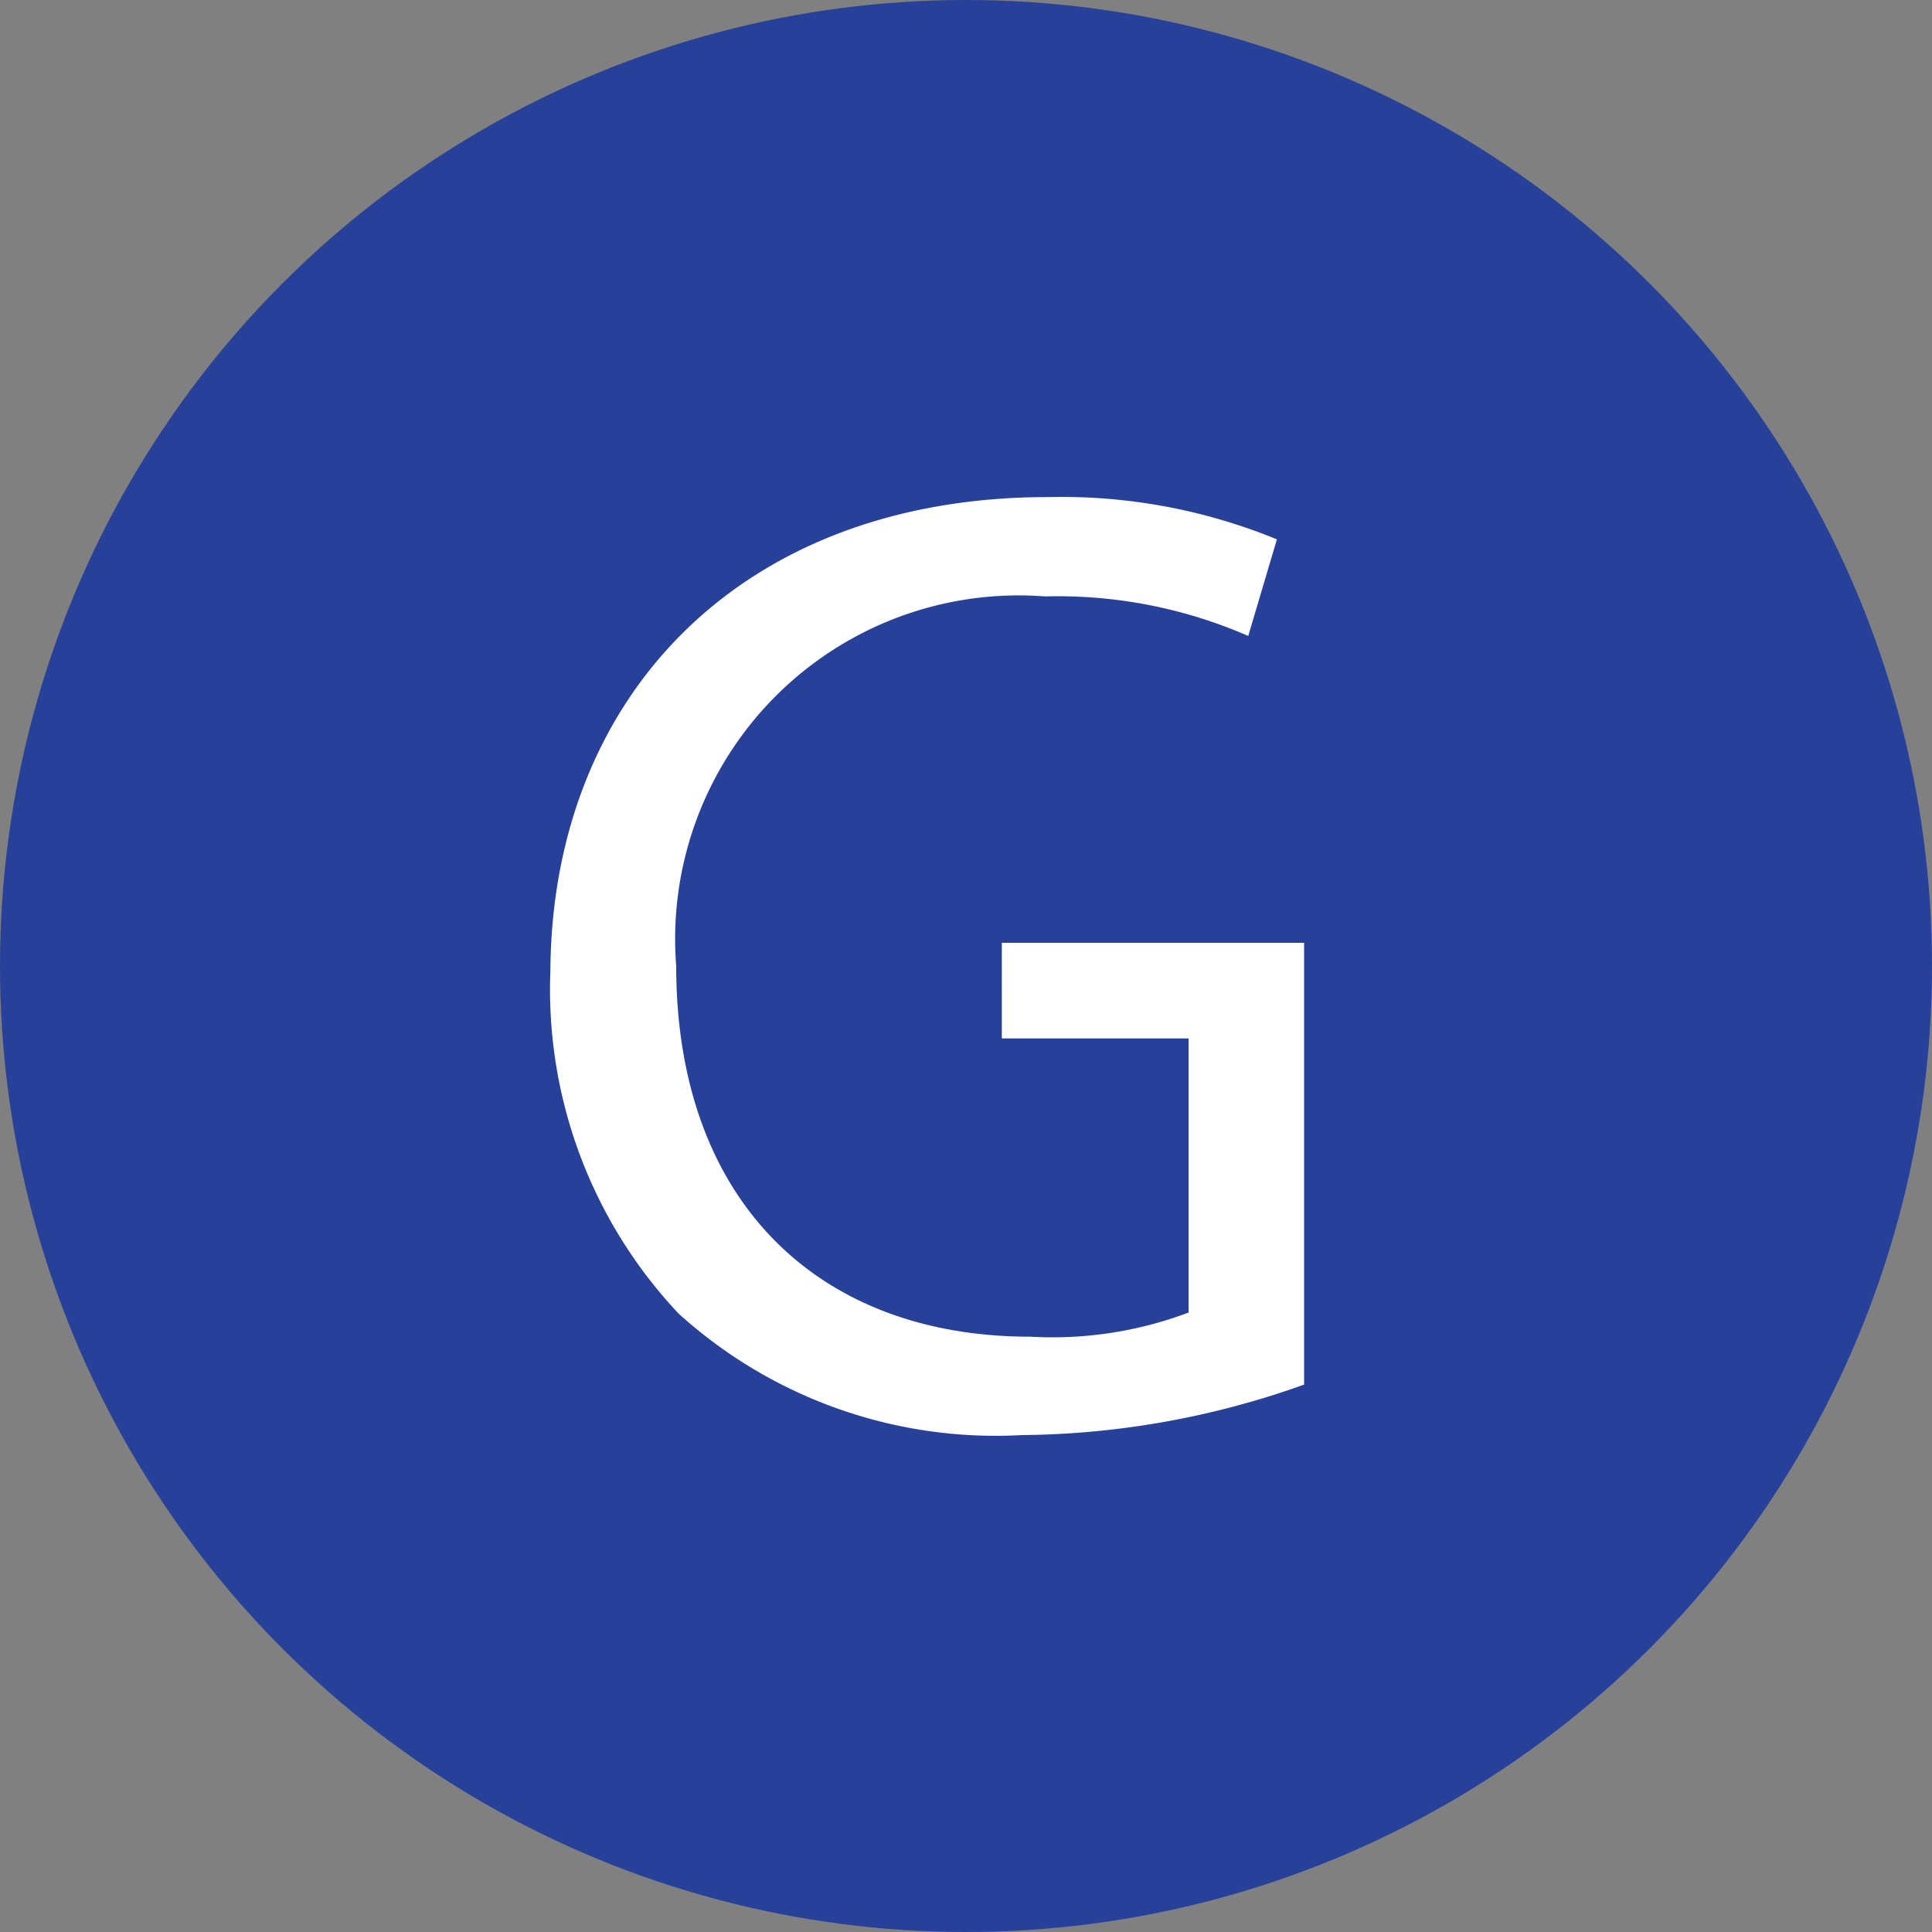 <svg id="Layer_1" data-name="Layer 1" xmlns="http://www.w3.org/2000/svg" viewBox="0 0 24 24"><rect x="0" y="0" width="24" height="24" fill="#808080" stroke="none"/><defs><style>.cls-1{fill:#27419a;}.cls-2{fill:#fff;}</style></defs><title>Genomics</title><circle class="cls-1" cx="12" cy="12" r="12"/><path class="cls-2" d="M16.2,17.2a10.63,10.63,0,0,1-3.506.627A5.864,5.864,0,0,1,8.43,16.318a5.869,5.869,0,0,1-1.593-4.25c.017-3.4,2.354-5.893,6.181-5.893a7.051,7.051,0,0,1,2.844.525l-.356,1.2a5.911,5.911,0,0,0-2.523-.491A4.268,4.268,0,0,0,8.4,12c0,2.9,1.744,4.605,4.4,4.605a4.8,4.8,0,0,0,1.965-.3V12.9h-2.32V11.712H16.2Z"/></svg>